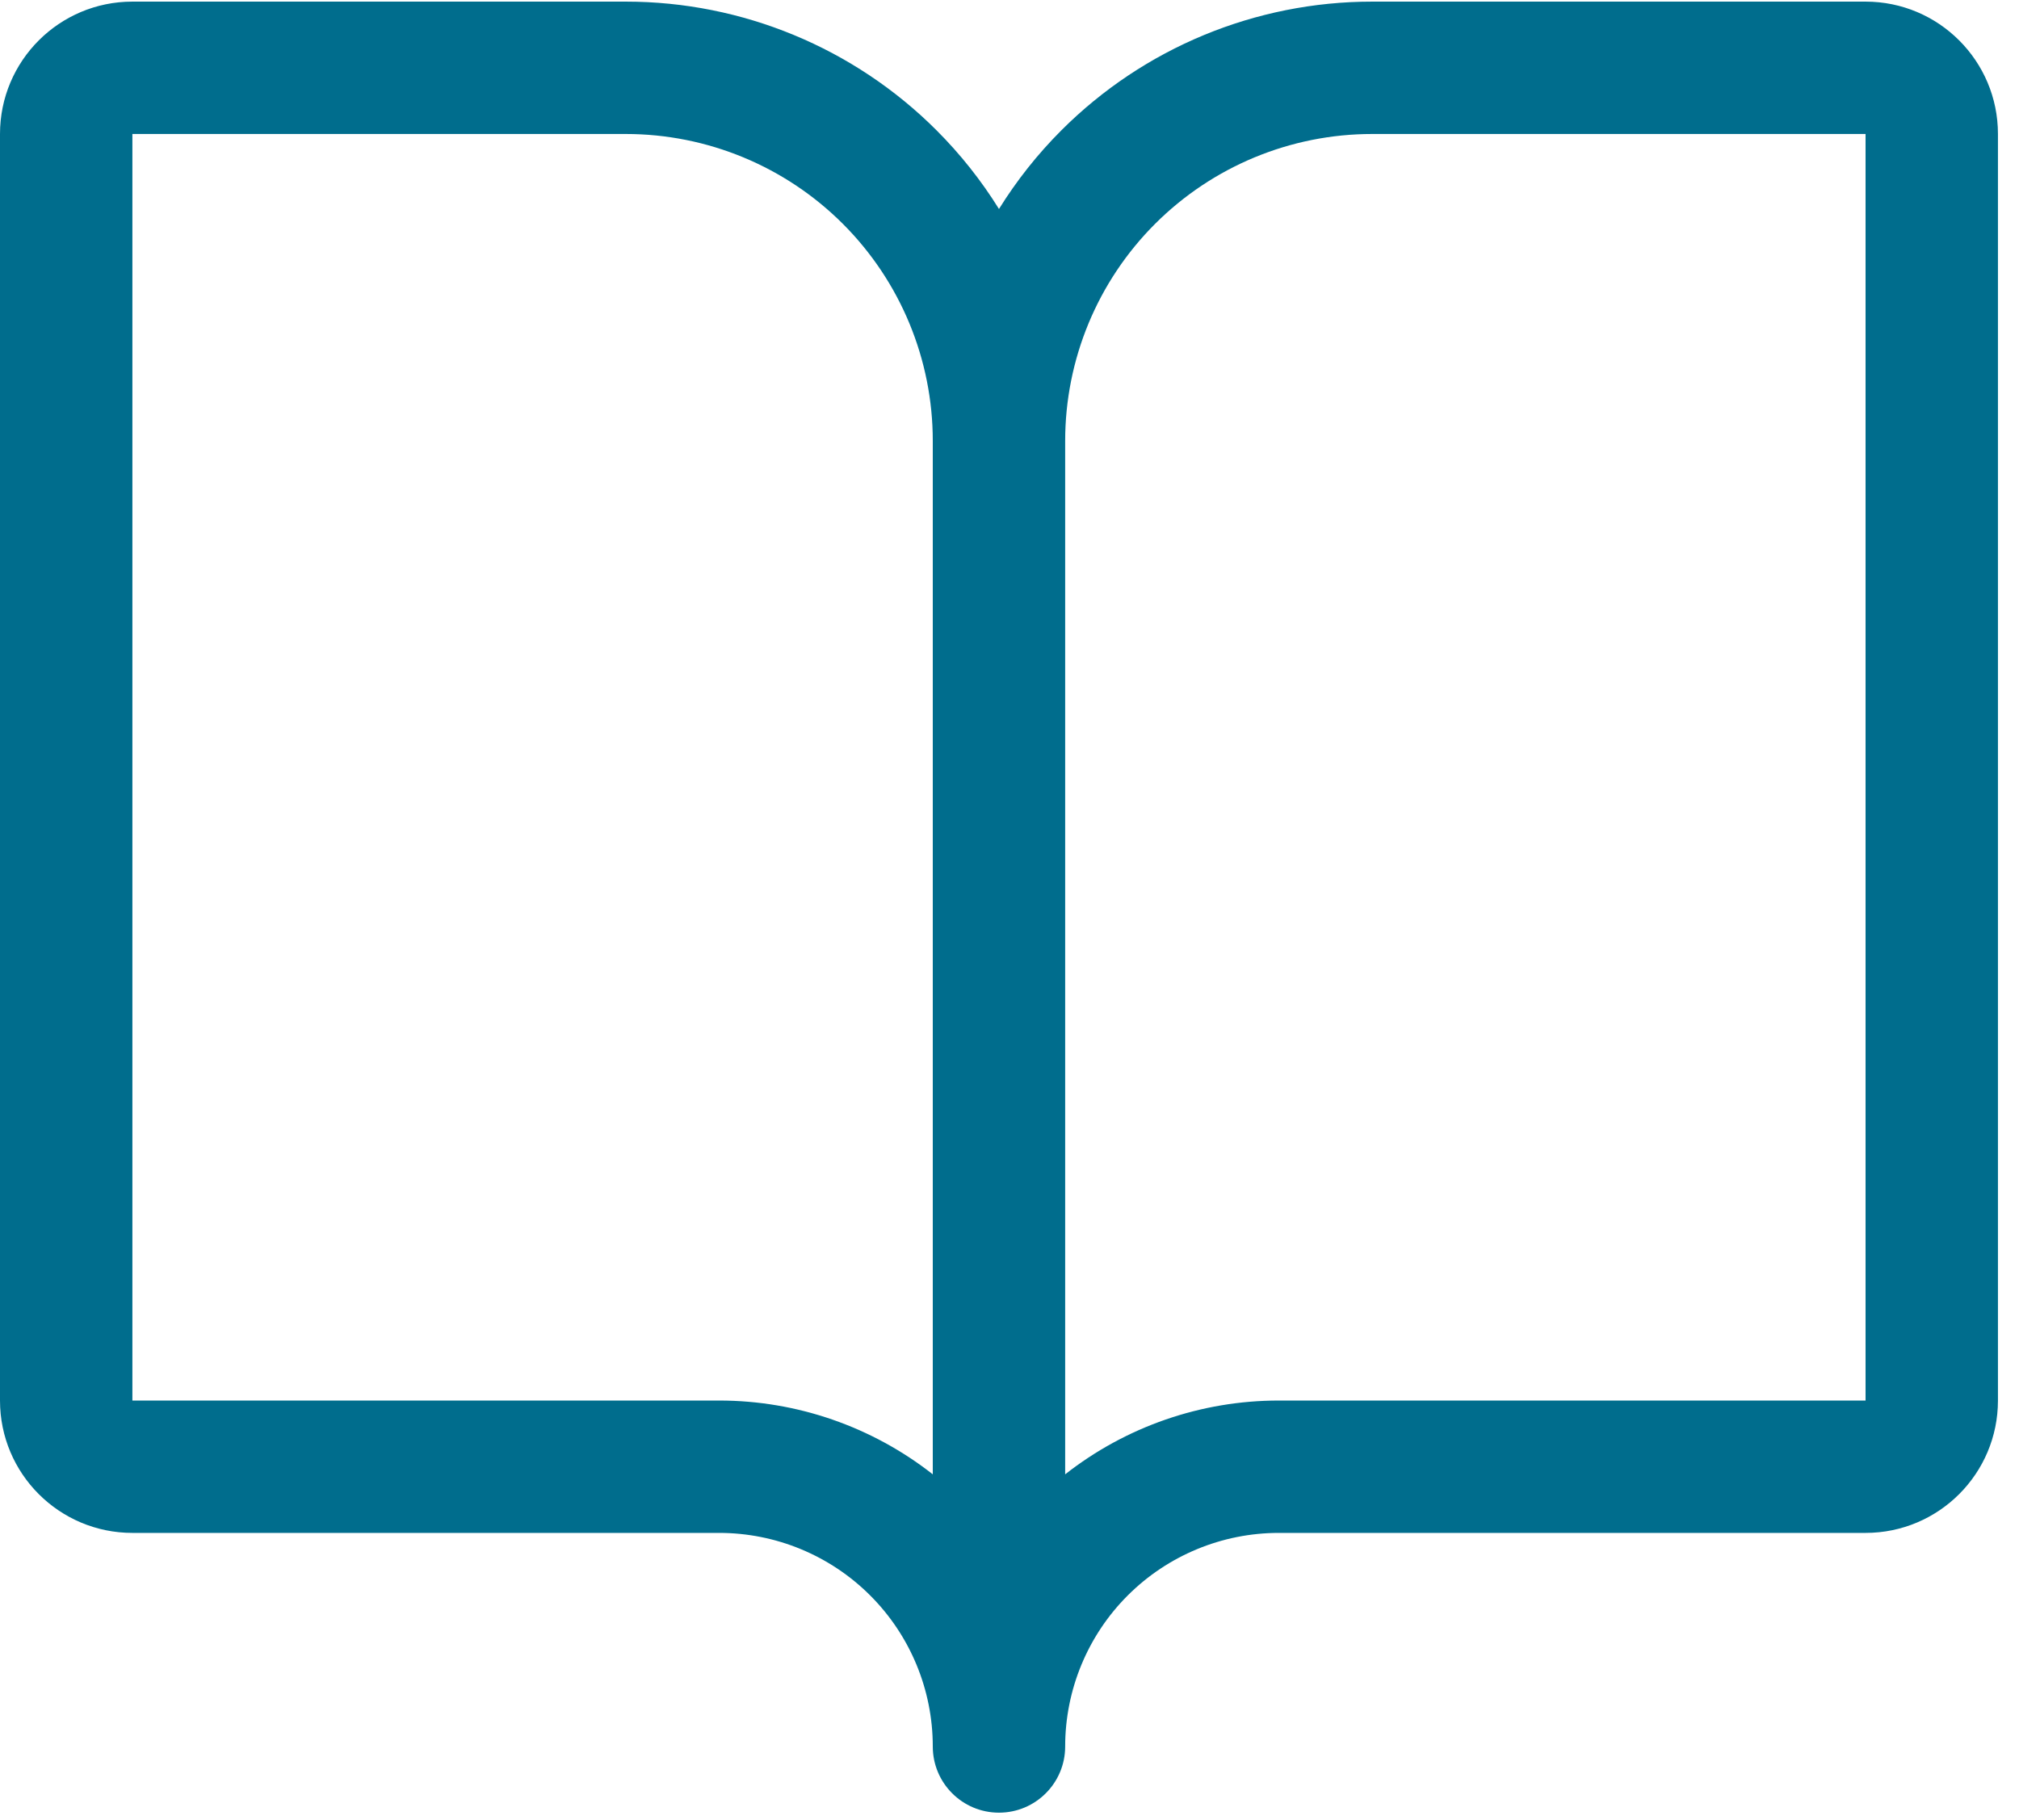 <svg width="61" height="55" viewBox="0 0 61 55" fill="none" xmlns="http://www.w3.org/2000/svg">
<path fill-rule="evenodd" clip-rule="evenodd" d="M4 0.049C1.791 0.049 0 1.84 0 4.049V42.322C0 44.531 1.791 46.322 4 46.322H21.727C23.439 46.322 25.081 47.002 26.291 48.212C27.502 49.422 28.182 51.064 28.182 52.776C28.182 53.881 29.077 54.776 30.182 54.776C31.286 54.776 32.182 53.881 32.182 52.776C32.182 51.064 32.862 49.422 34.072 48.212C35.283 47.002 36.925 46.322 38.636 46.322H56.364C58.573 46.322 60.364 44.531 60.364 42.322V4.049C60.364 1.84 58.573 0.049 56.364 0.049H41.455C37.934 0.049 34.558 1.447 32.069 3.936C31.345 4.66 30.714 5.459 30.182 6.315C29.65 5.459 29.018 4.66 28.294 3.936C25.805 1.447 22.429 0.049 18.909 0.049H4ZM32.182 44.552C34.014 43.114 36.284 42.322 38.636 42.322H56.364V4.049H41.455C38.995 4.049 36.637 5.026 34.898 6.765C33.159 8.504 32.182 10.862 32.182 13.322V44.552ZM28.182 44.552V13.322C28.182 10.862 27.205 8.504 25.466 6.765C23.727 5.026 21.368 4.049 18.909 4.049L4 4.049V42.322H21.727C24.08 42.322 26.35 43.114 28.182 44.552Z" fill="#006D8D"/>
</svg>
